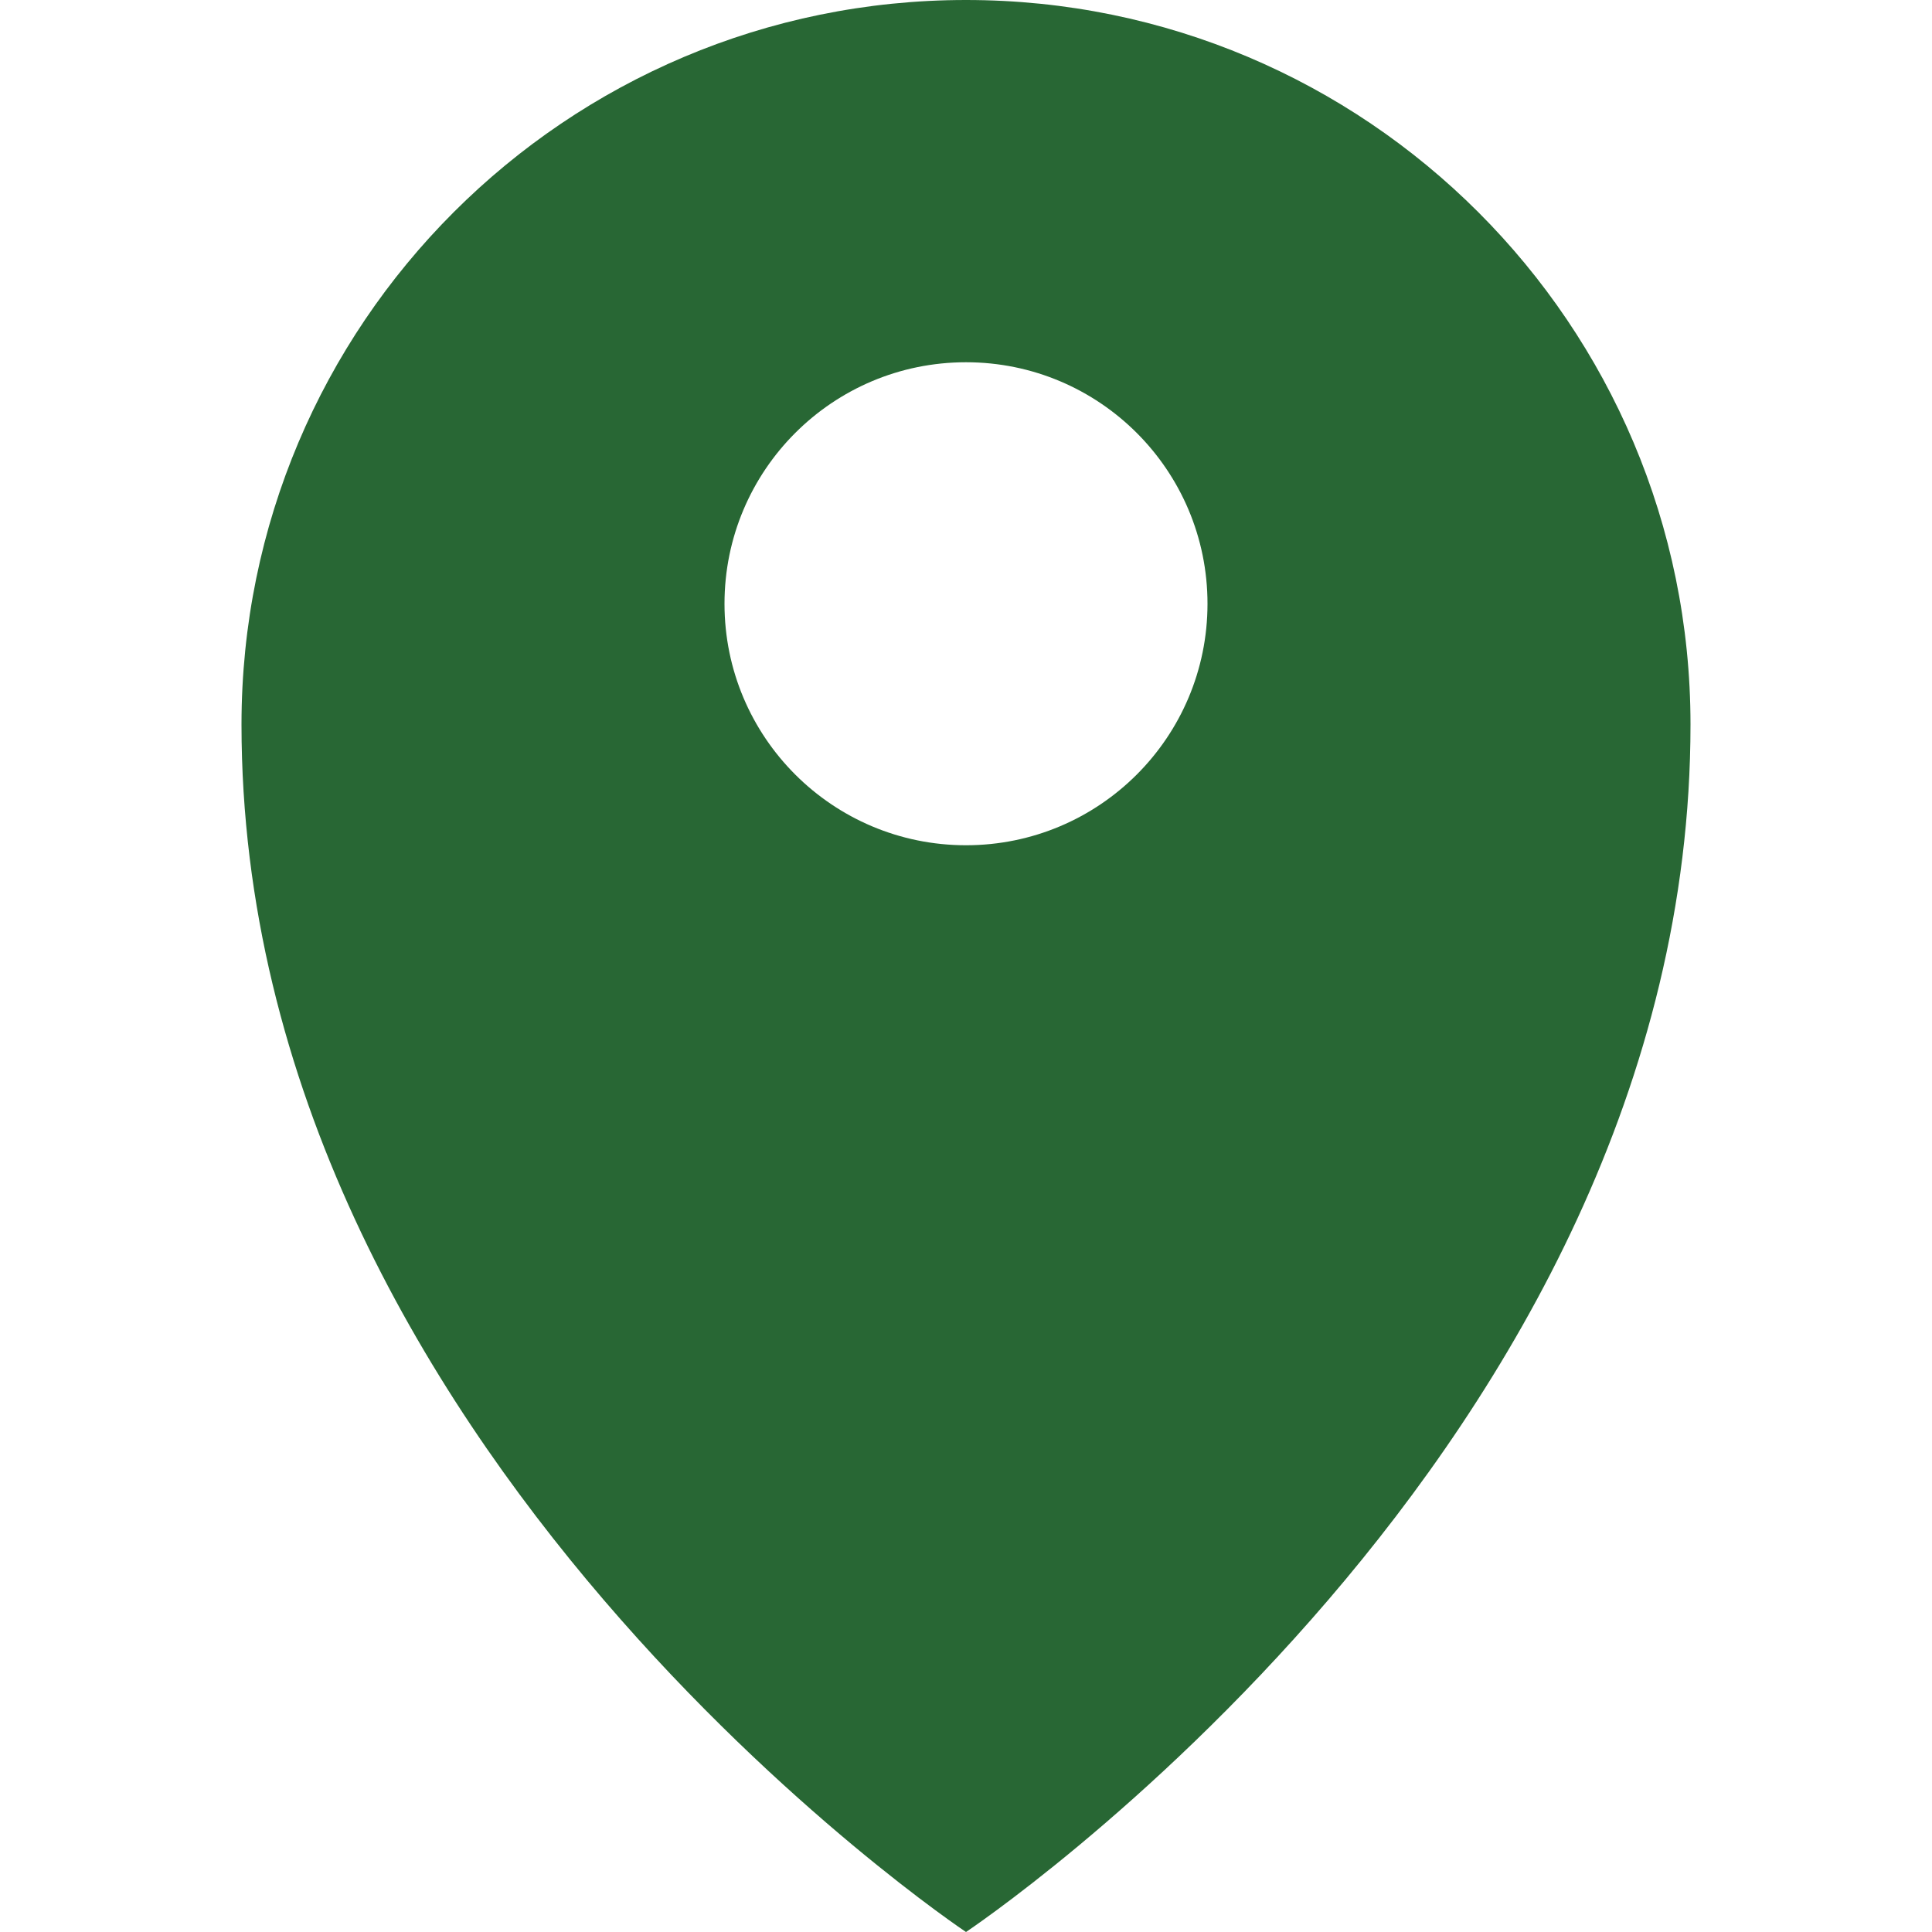 <?xml version="1.0" encoding="utf-8"?>
<!-- Generator: Adobe Illustrator 22.0.0, SVG Export Plug-In . SVG Version: 6.00 Build 0)  -->
<svg version="1.1" id="Layer_1" xmlns="http://www.w3.org/2000/svg" xmlns:xlink="http://www.w3.org/1999/xlink" x="0px" y="0px"
	 width="16px" height="16px" viewBox="0 0 16 16" style="enable-background:new 0 0 16 16;" xml:space="preserve">
<style type="text/css">
	.st0{fill:#286734;}
</style>
<path class="st0" d="M8,0C4.686,0,2,2.686,2,6c0,6,6,10,6,10s6-4,6-10C14,2.686,11.314,0,8,0z M8,7C6.895,7,6,6.105,6,5s0.895-2,2-2
	s2,0.895,2,2S9.105,7,8,7z"/>
</svg>
